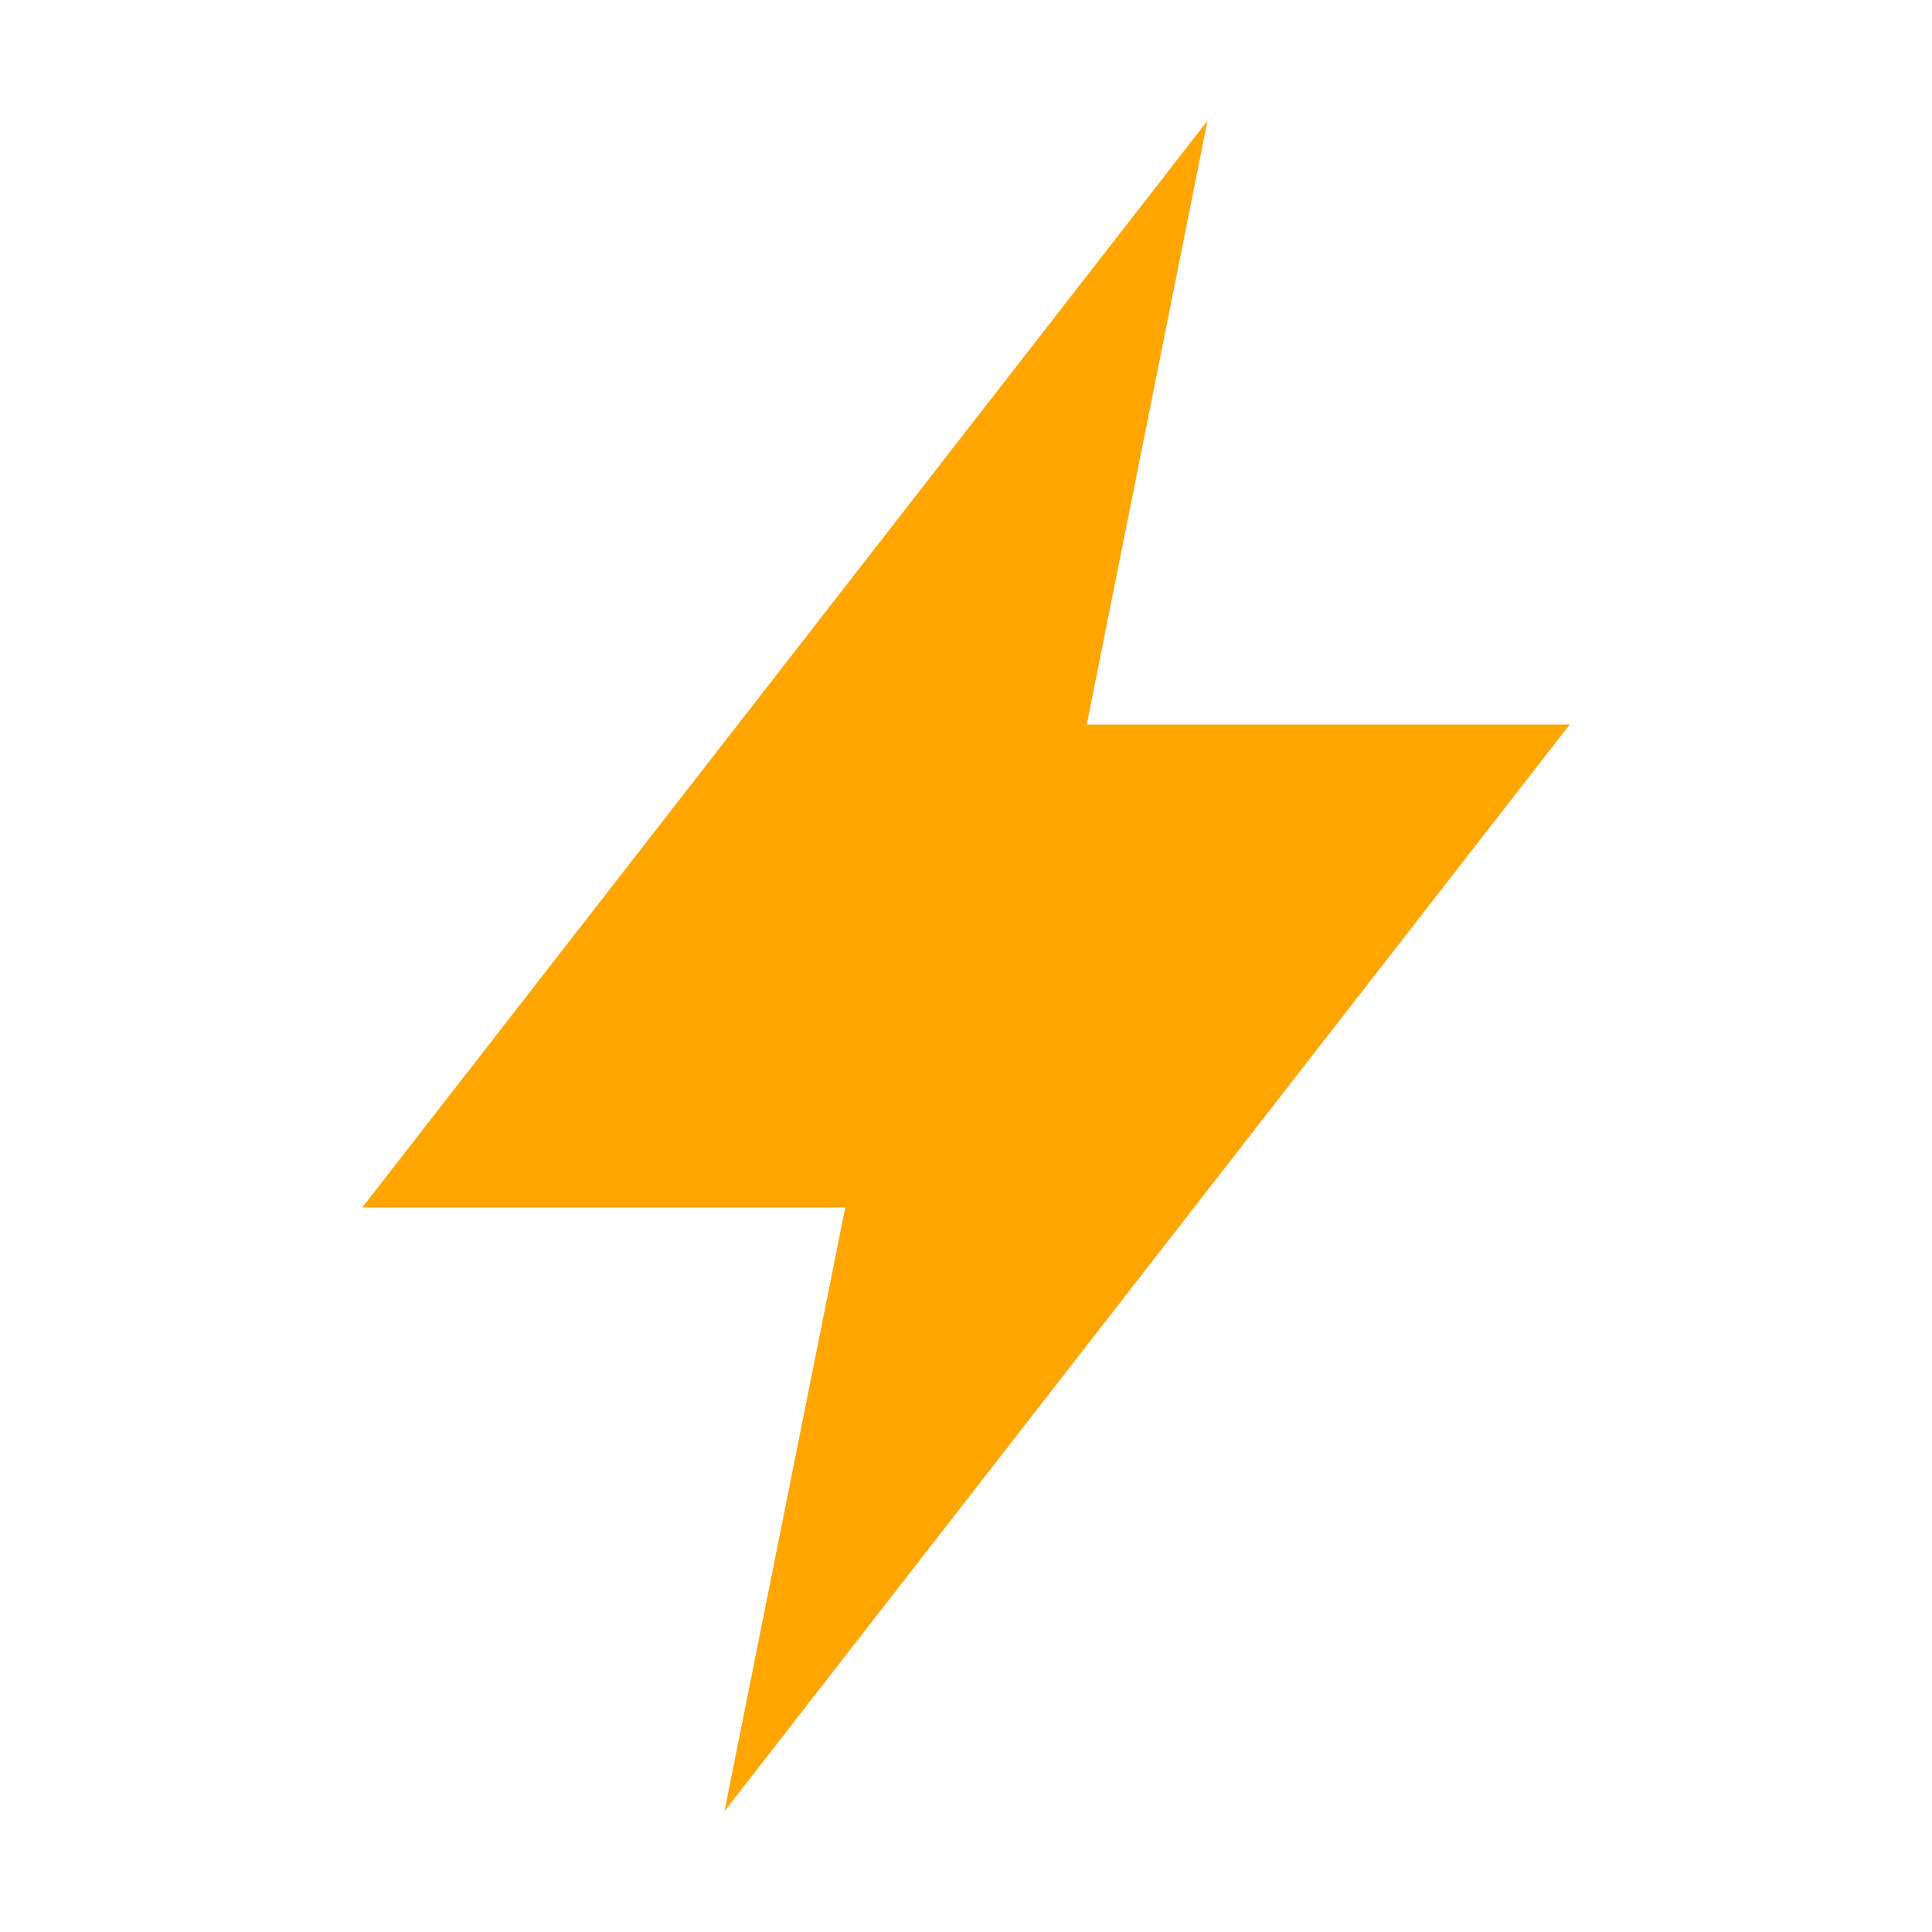 <svg width="256" height="256" viewBox="0 0 256 256" fill="none" xmlns="http://www.w3.org/2000/svg">
<rect width="256" height="256" fill="transparent"/>
<path d="M96 240L112 160H48L160 16L144 96H208L96 240Z" fill="#FFA500"/>
</svg>
